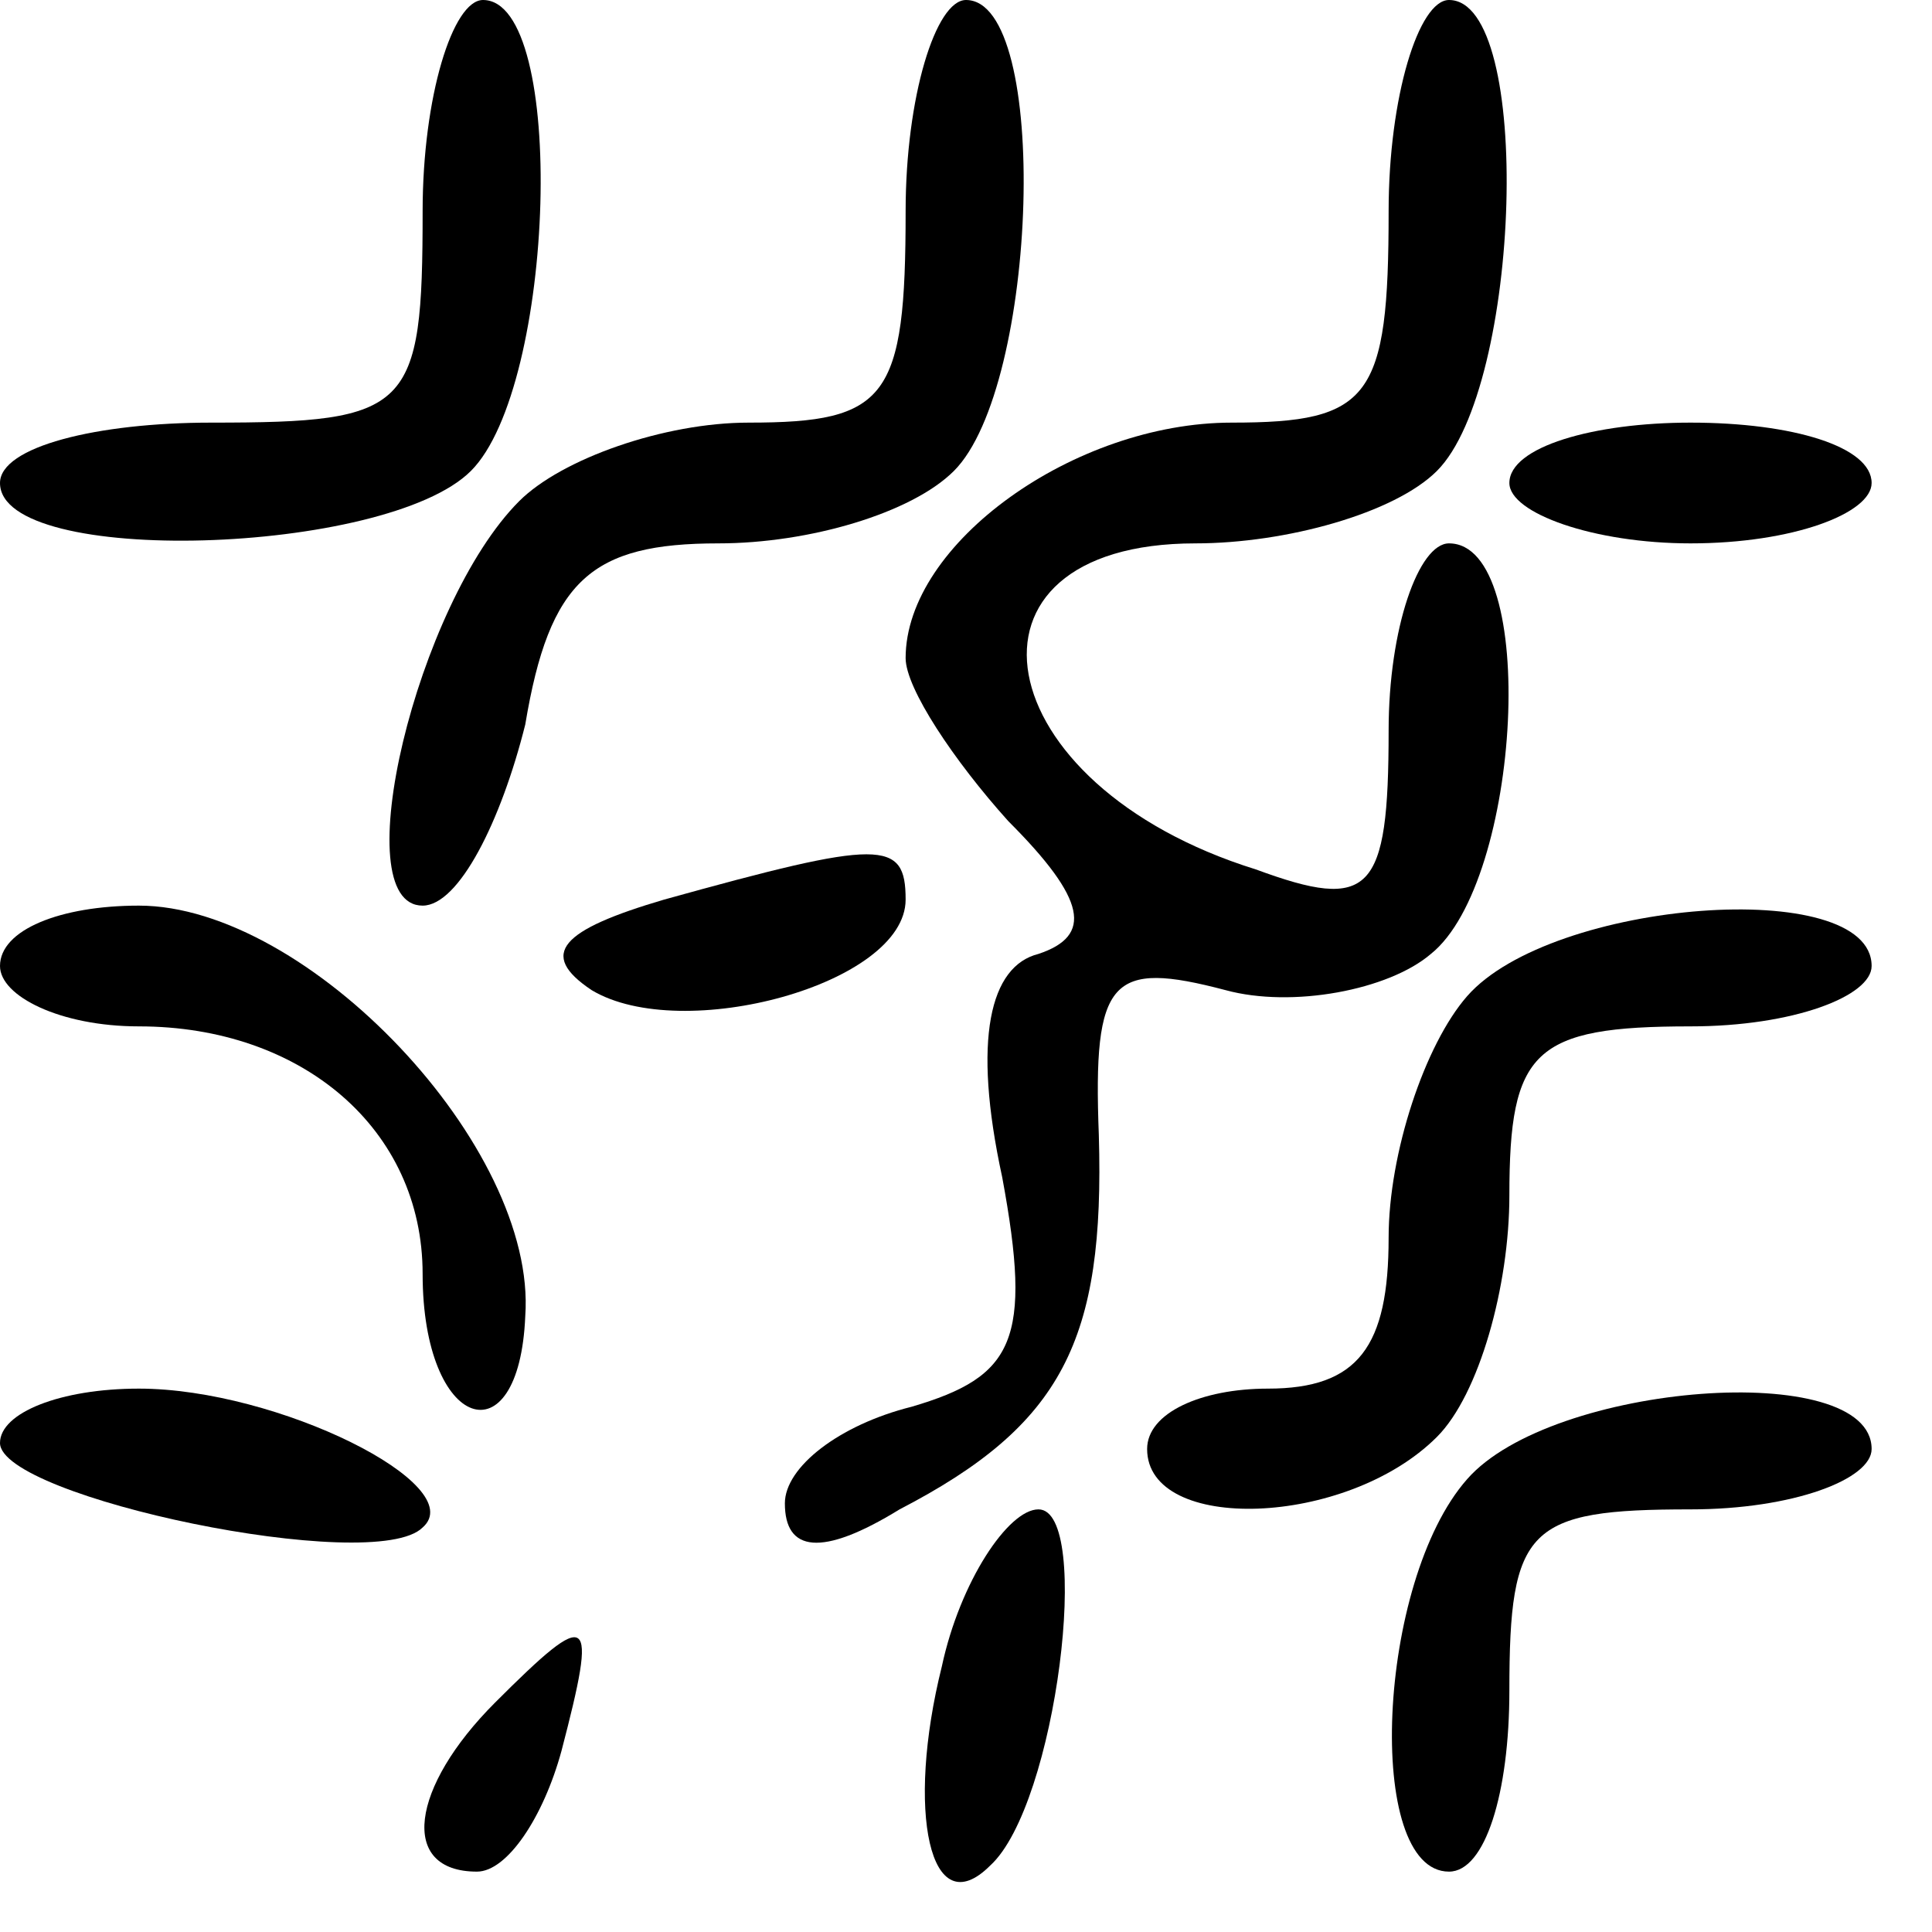 <?xml version="1.0" standalone="no"?>
<!DOCTYPE svg PUBLIC "-//W3C//DTD SVG 20010904//EN"
 "http://www.w3.org/TR/2001/REC-SVG-20010904/DTD/svg10.dtd">
<svg version="1.0" xmlns="http://www.w3.org/2000/svg"
 width="32pt" height="32pt" viewBox="0 0 32 32"
 preserveAspectRatio="xMidYMid meet">
<g transform="translate(0,32) scale(0.1,-0.1)"
fill="#000000" stroke="none">
<path fill="#000000" stroke="none" d="M70 285 c0 -33 -2 -35 -35 -35 -19 0
-35 -4 -35 -10 0 -14 64 -12 78 2 14 14 16 78 2 78 -5 0 -10 -16 -10 -35z"/>
<path fill="#000000" stroke="none" d="M150 285 c0 -31 -3 -35 -26 -35 -14 0
-31 -6 -38 -13 -17 -17 -29 -67 -16 -67 6 0 13 14 17 30 4 24 11 30 32 30 15
0 32 5 39 12 14 14 16 78 2 78 -5 0 -10 -16 -10 -35z"/>
<path fill="#000000" stroke="none" d="M230 285 c0 -31 -3 -35 -26 -35 -26 0
-54 -20 -54 -39 0 -5 8 -17 17 -27 13 -13 14 -19 5 -22 -8 -2 -11 -14 -6 -37
5 -27 2 -33 -15 -38 -12 -3 -21 -10 -21 -16 0 -8 6 -9 19 -1 27 14 34 28 33
62 -1 26 2 29 21 24 11 -3 27 0 34 6 15 12 18 68 3 68 -5 0 -10 -14 -10 -31 0
-27 -3 -30 -22 -23 -45 14 -52 54 -10 54 15 0 33 5 40 12 14 14 16 78 2 78 -5
0 -10 -16 -10 -35z"/>
<path fill="#000000" stroke="none" d="M250 240 c0 -5 14 -10 30 -10 17 0 30
5 30 10 0 6 -13 10 -30 10 -16 0 -30 -4 -30 -10z"/>
<path fill="#000000" stroke="none" d="M110 171 c-17 -5 -21 -9 -12 -15 15 -9
52 1 52 15 0 10 -4 10 -40 0z"/>
<path fill="#000000" stroke="none" d="M0 160 c0 -5 10 -10 23 -10 27 0 47
-17 47 -41 0 -26 16 -31 17 -7 2 28 -36 68 -64 68 -13 0 -23 -4 -23 -10z"/>
<path fill="#000000" stroke="none" d="M243 155 c-7 -8 -13 -26 -13 -40 0 -18
-5 -25 -20 -25 -11 0 -20 -4 -20 -10 0 -14 33 -13 48 2 7 7 12 25 12 40 0 24
4 28 30 28 17 0 30 5 30 10 0 15 -53 11 -67 -5z"/>
<path fill="#000000" stroke="none" d="M0 81 c0 -9 62 -22 70 -14 8 7 -24 23
-47 23 -13 0 -23 -4 -23 -9z"/>
<path fill="#000000" stroke="none" d="M243 75 c-15 -17 -17 -65 -3 -65 6 0
10 13 10 30 0 27 3 30 30 30 17 0 30 5 30 10 0 15 -53 11 -67 -5z"/>
<path fill="#000000" stroke="none" d="M156 44 c-6 -24 -2 -43 8 -33 11 10 17
59 8 59 -5 0 -13 -12 -16 -26z"/>
<path fill="#000000" stroke="none" d="M82 38 c-14 -14 -16 -28 -3 -28 5 0 11
9 14 20 6 23 5 24 -11 8z"/>
</g>
</svg>
